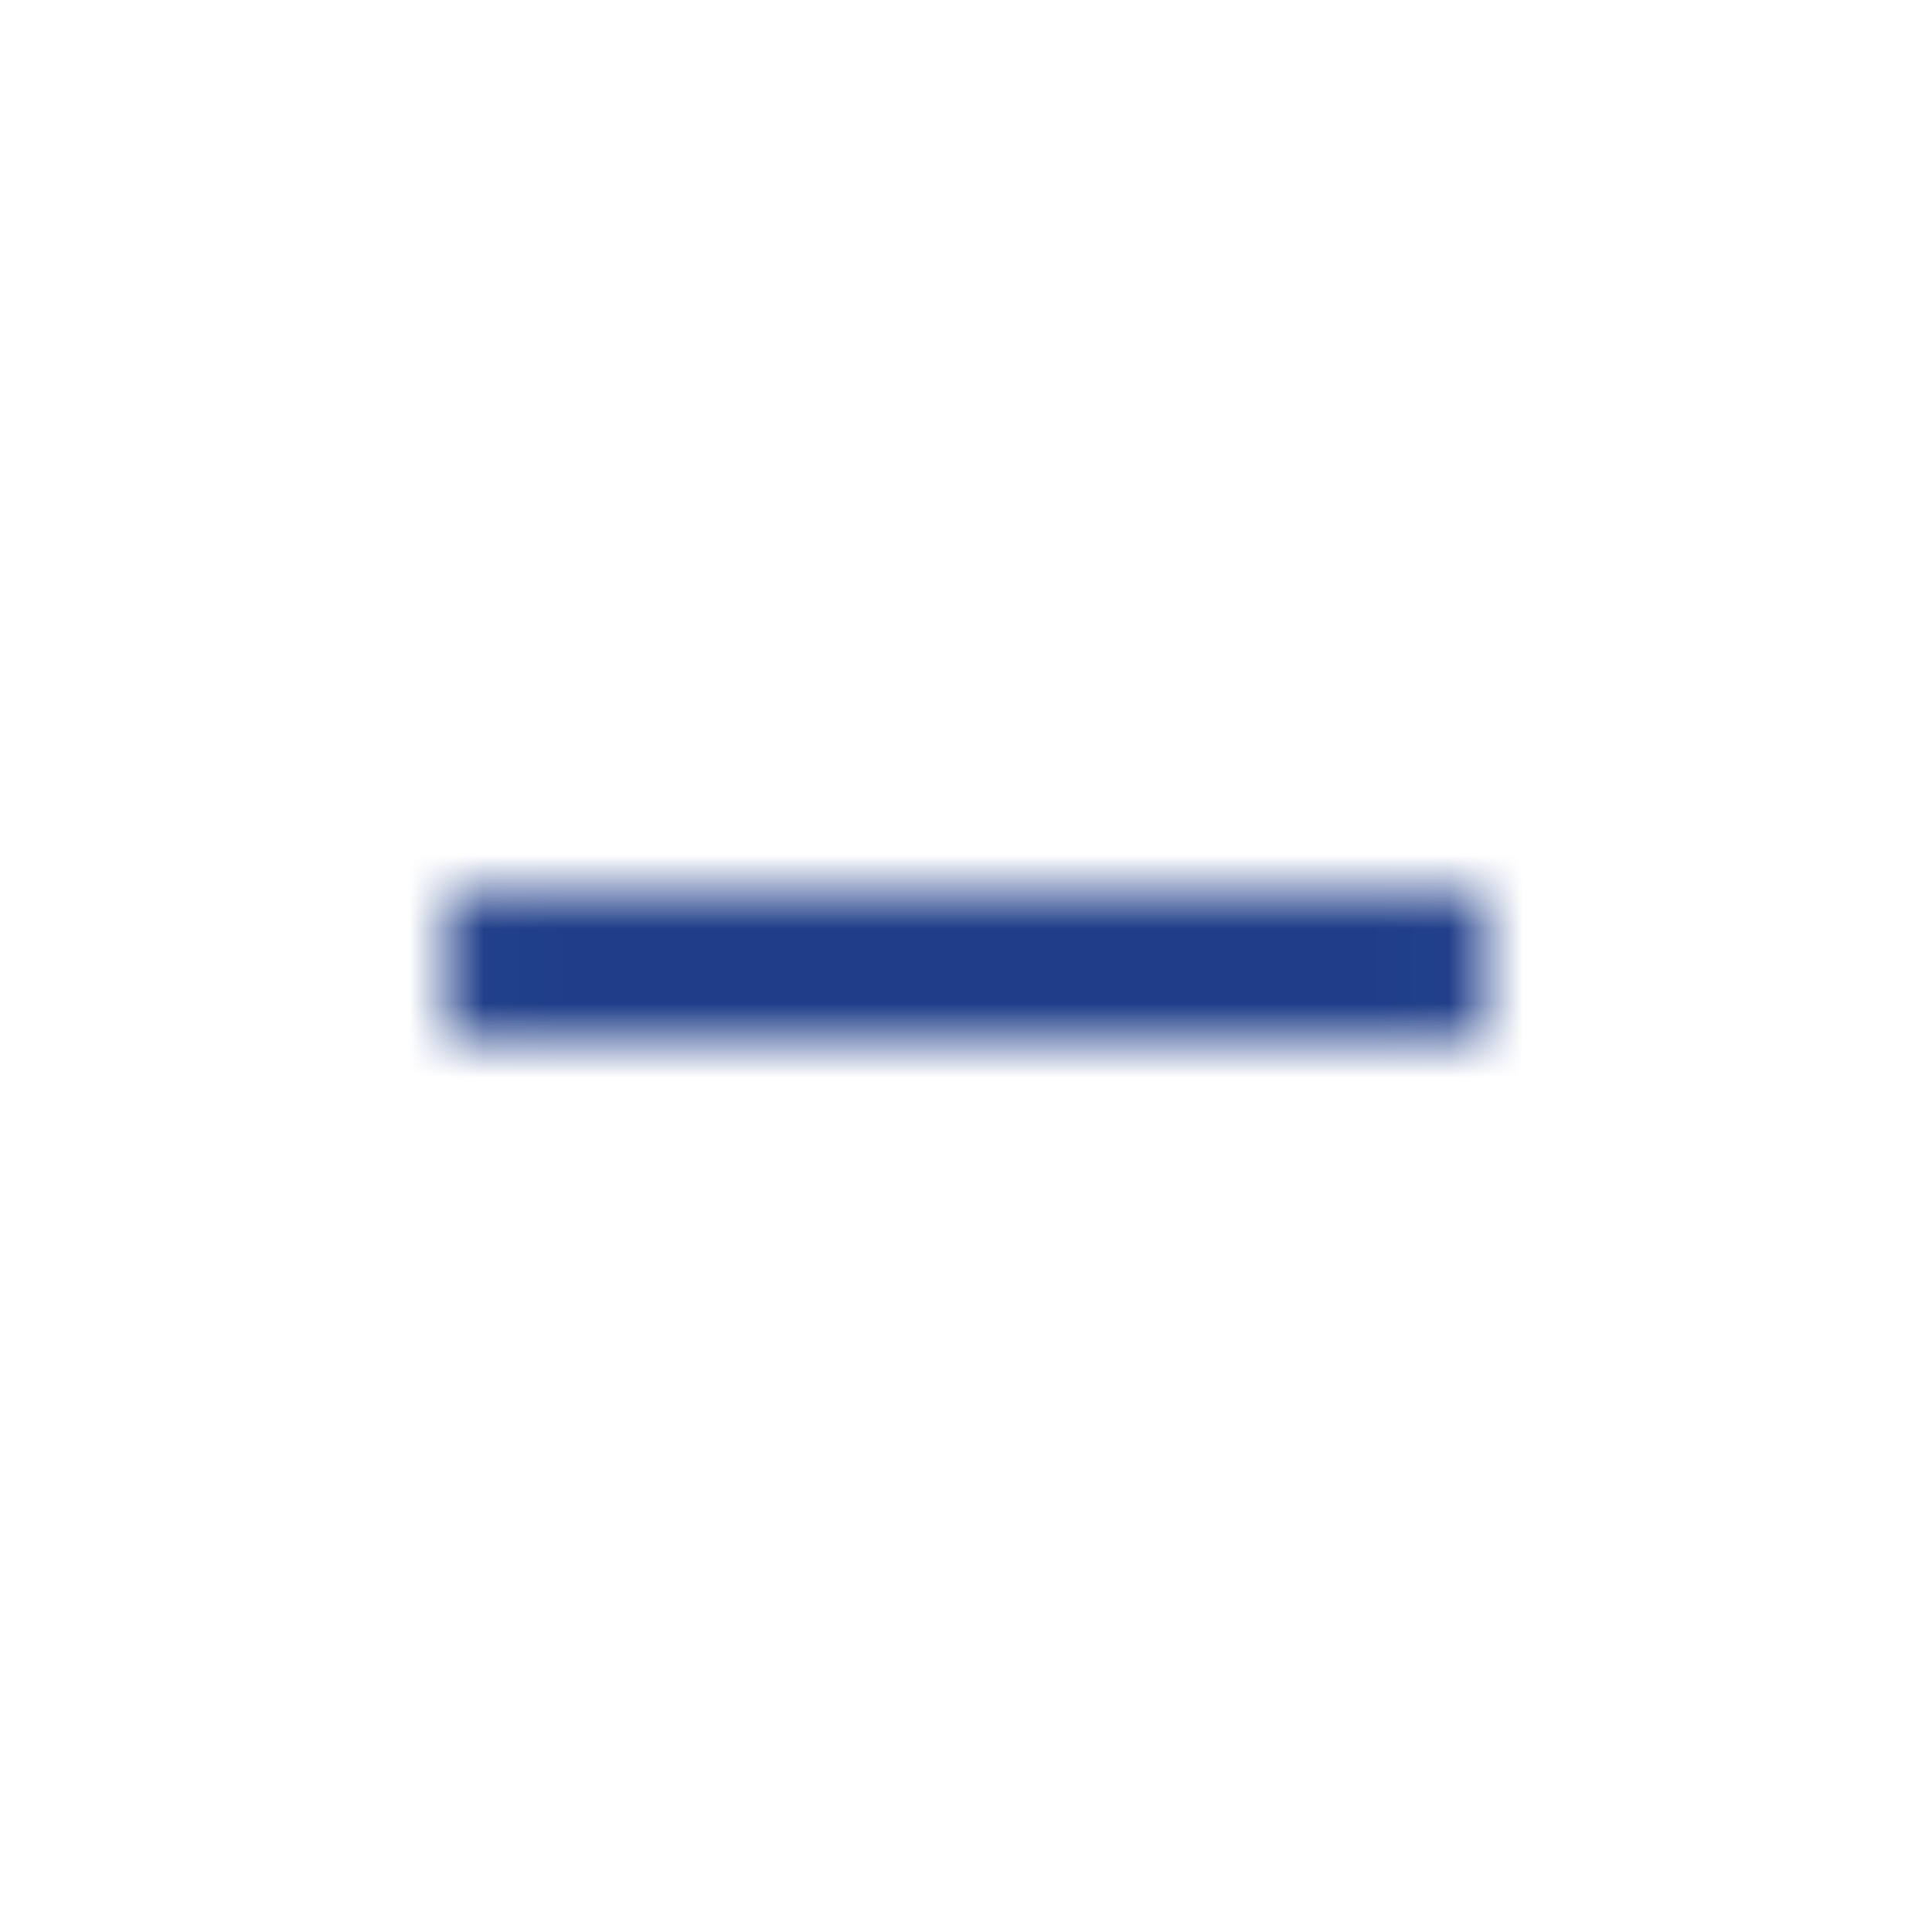 <svg width="26" height="26" viewBox="0 0 26 26" fill="none" xmlns="http://www.w3.org/2000/svg">
<mask id="path-1-inside-1_2566_664" fill="white">
<path d="M19.984 13.984H6.016V12.016H19.984V13.984Z"/>
</mask>
<path d="M19.984 13.984V15.984H21.984V13.984H19.984ZM6.016 13.984H4.016V15.984H6.016V13.984ZM6.016 12.016V10.016H4.016V12.016H6.016ZM19.984 12.016H21.984V10.016H19.984V12.016ZM19.984 11.984H6.016V15.984H19.984V11.984ZM8.016 13.984V12.016H4.016V13.984H8.016ZM6.016 14.016H19.984V10.016H6.016V14.016ZM17.984 12.016V13.984H21.984V12.016H17.984Z" fill="#1C3B87" mask="url(#path-1-inside-1_2566_664)"/>
</svg>
